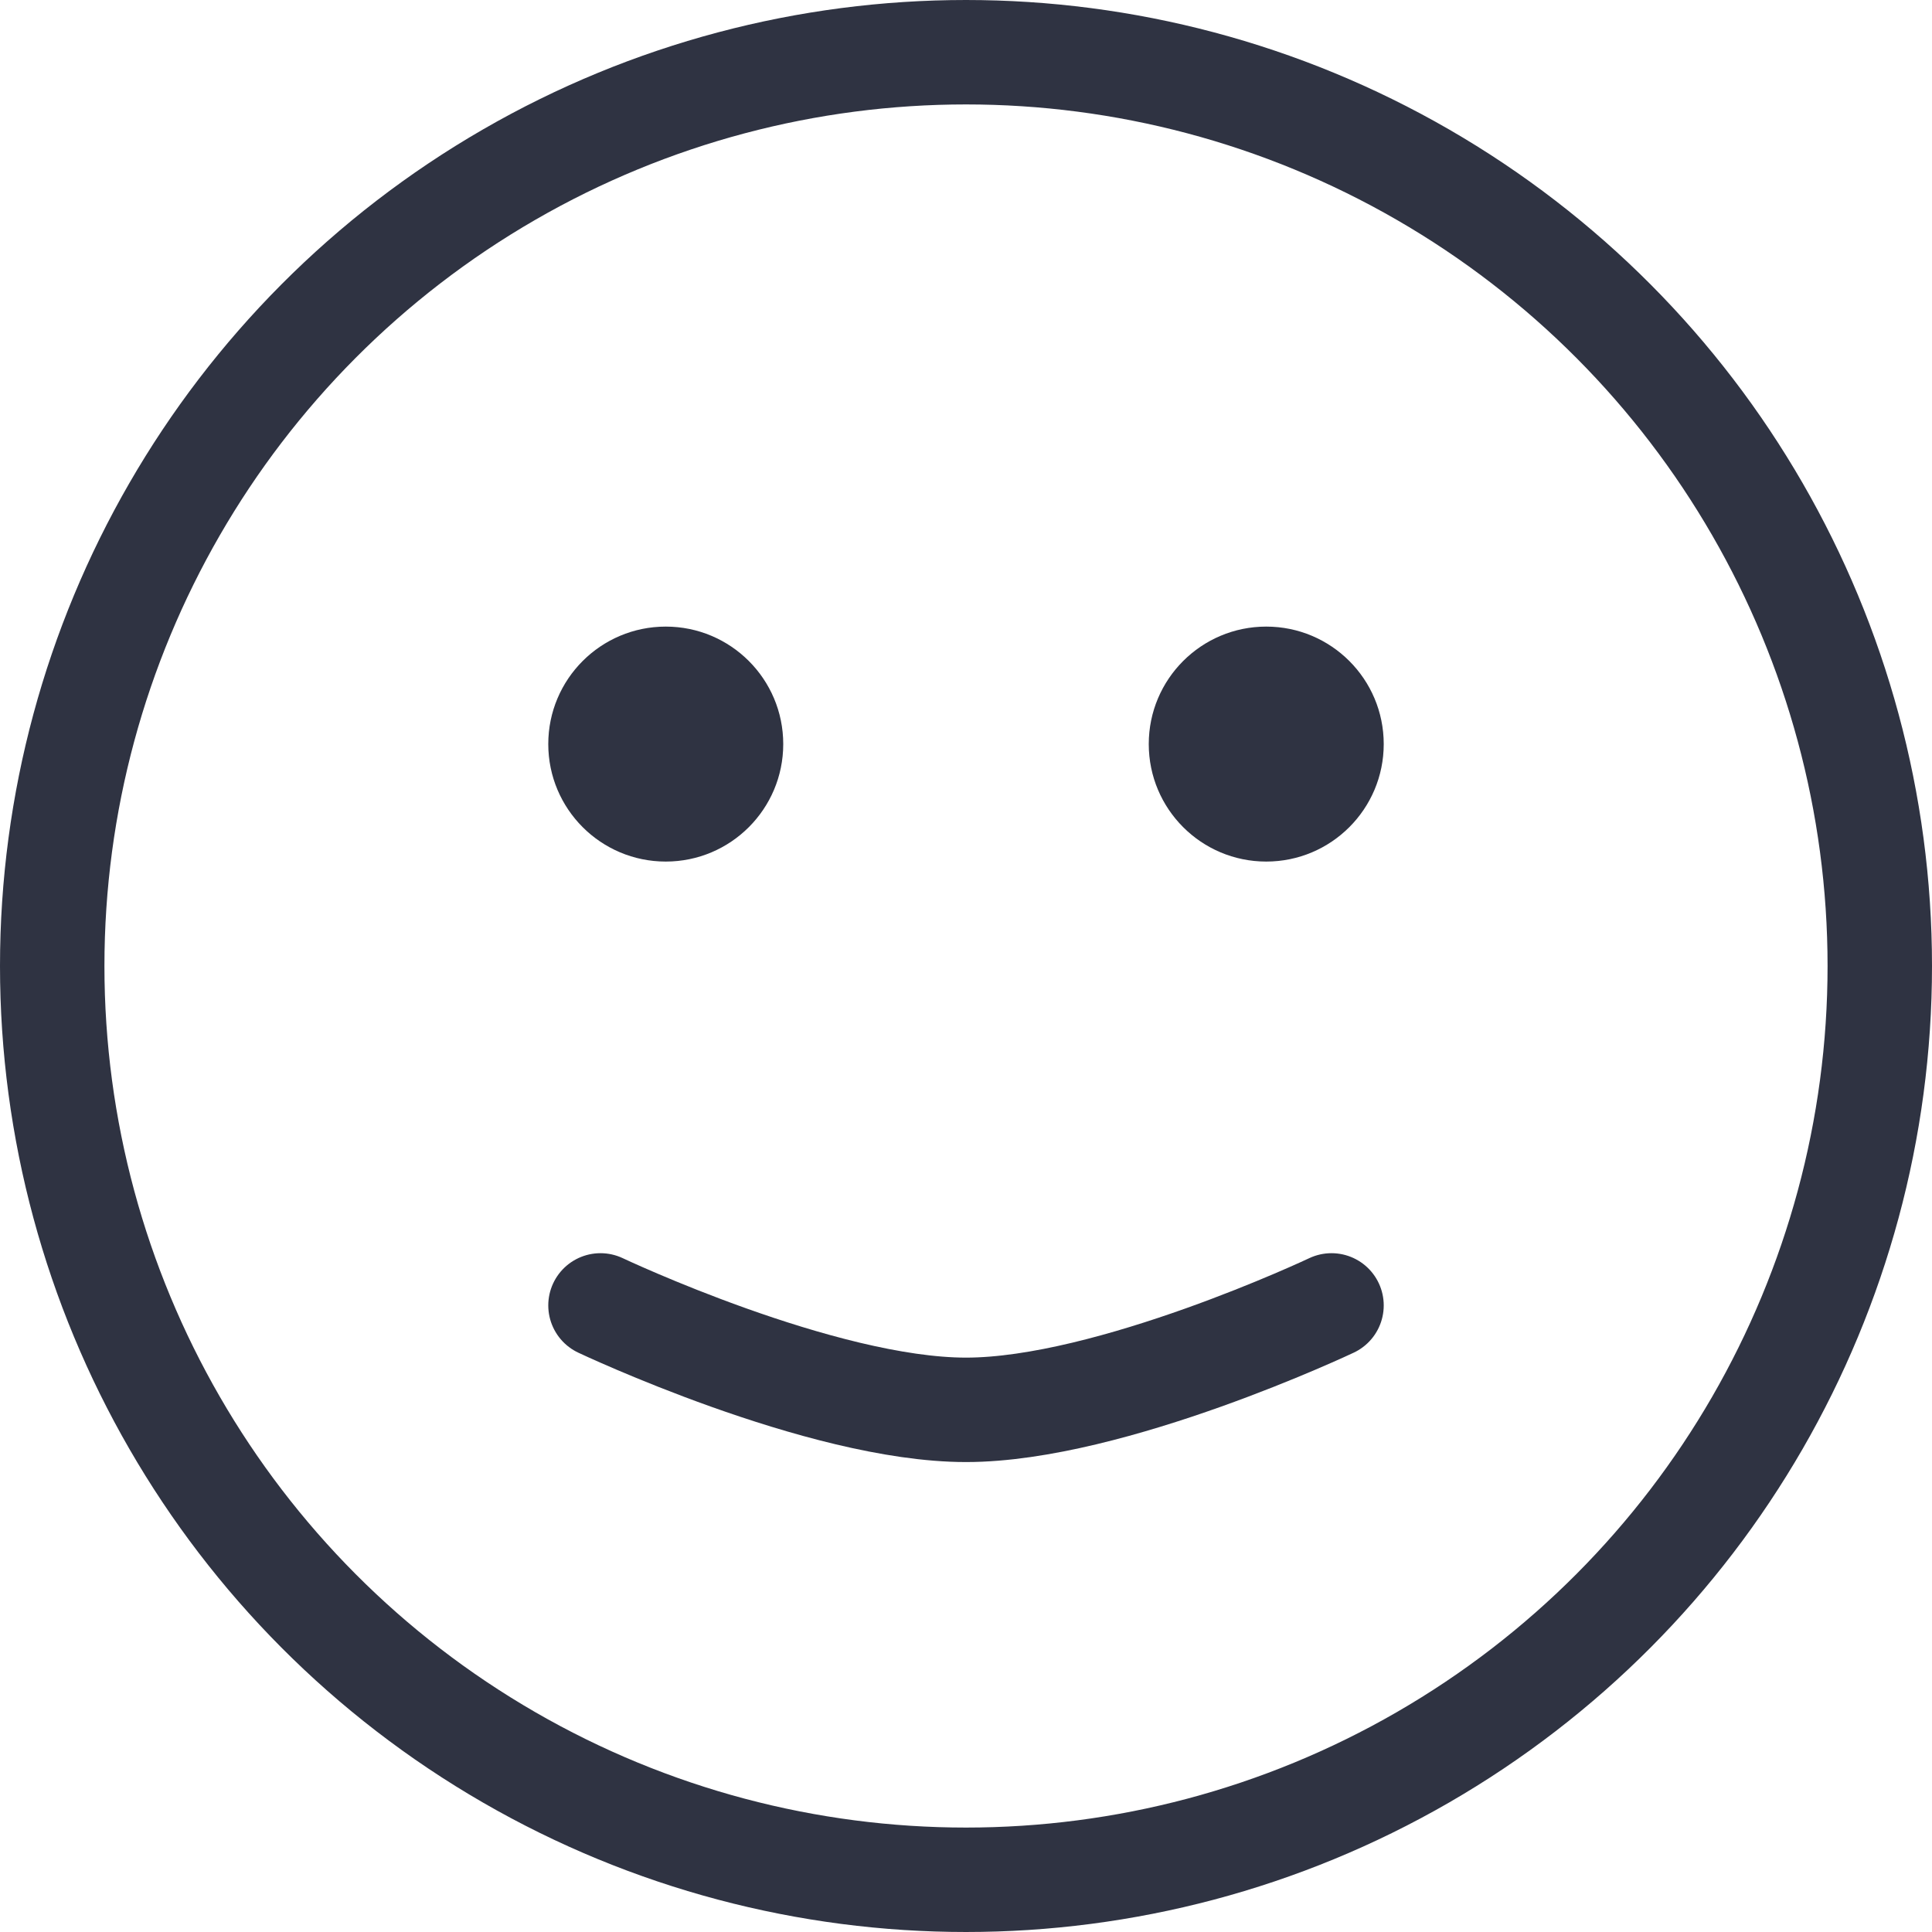 <svg width="74" height="74" viewBox="0 0 74 74" fill="none" xmlns="http://www.w3.org/2000/svg">
<circle cx="25.5" cy="28.5" r="4.5" fill="#2F3342"/>
<path d="M23 50C23 50 31.45 54 37 54C42.55 54 51 50 51 50" stroke="#2F3342" stroke-width="4" stroke-linecap="round"/>
<circle cx="48.5" cy="28.5" r="4.5" fill="#2F3342"/>
<circle cx="37" cy="37" r="35" stroke="#2F3342" stroke-width="4"/>
</svg>
